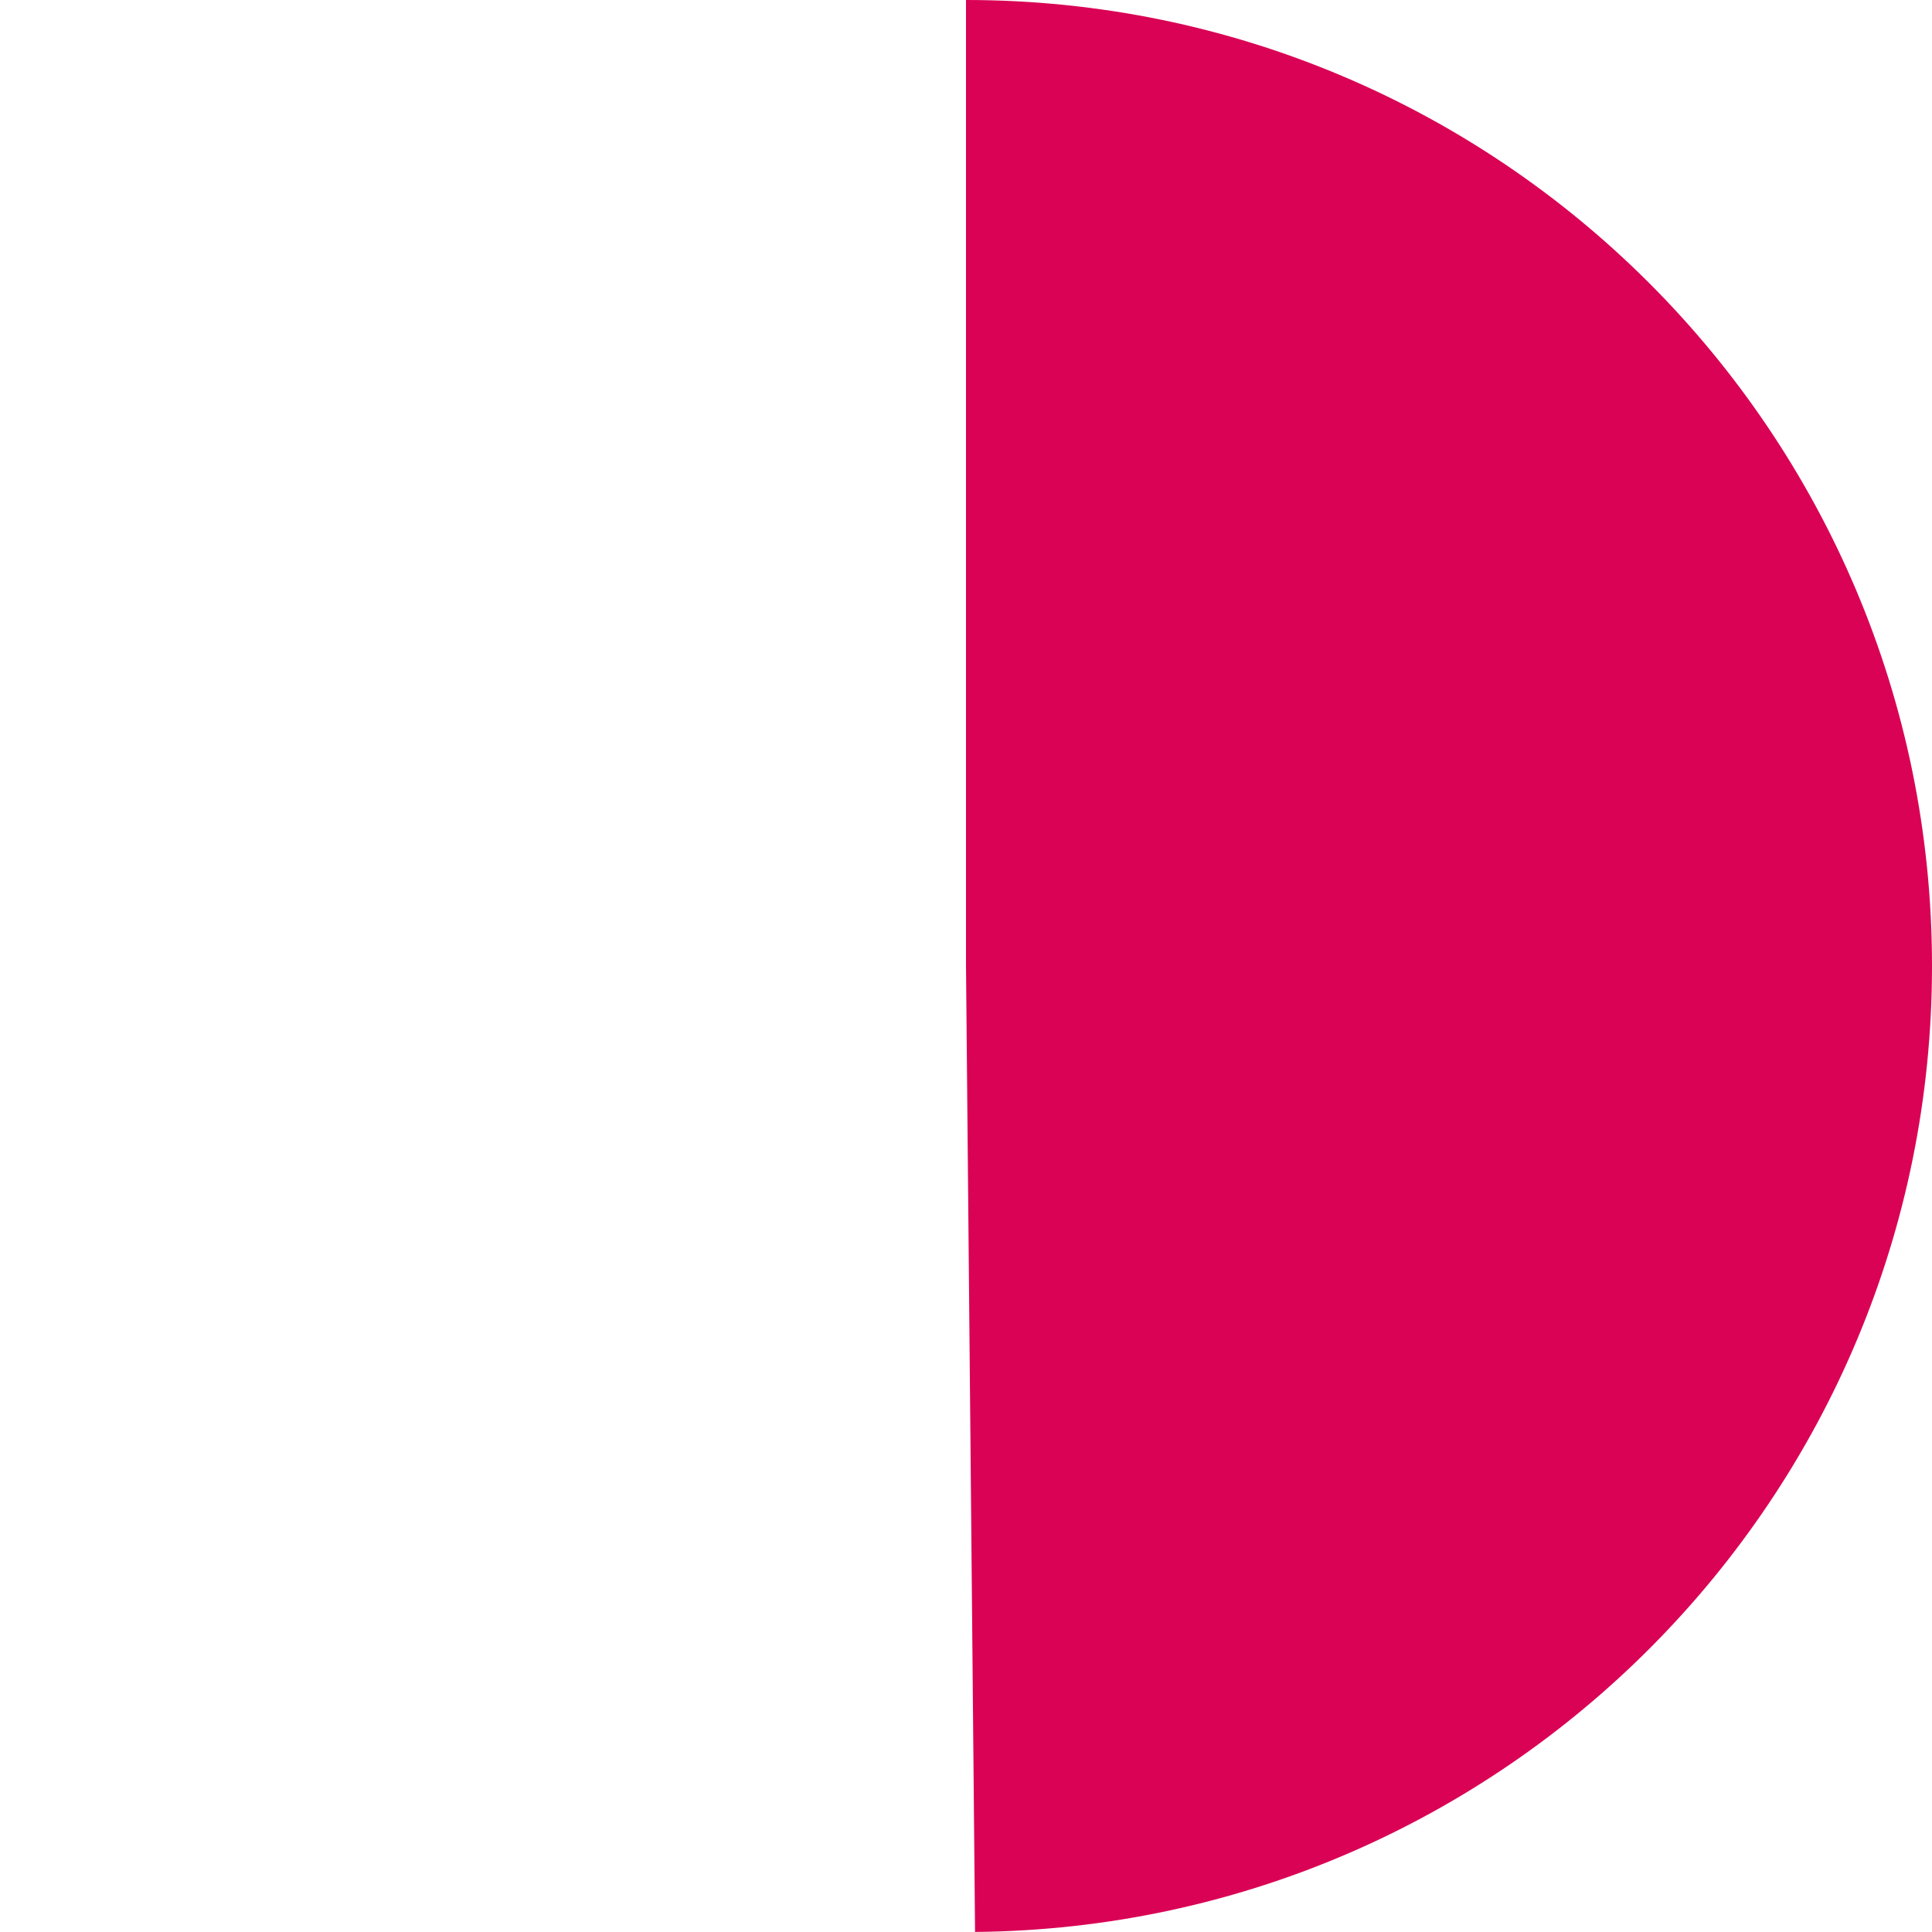 ﻿<?xml version="1.0" encoding="utf-8"?>
<svg version="1.1" xmlns:xlink="http://www.w3.org/1999/xlink" width="70px" height="70px" xmlns="http://www.w3.org/2000/svg">
  <g transform="matrix(1 0 0 1 -1563 -828 )">
    <path d="M 1598 828  C 1617.33 828  1633 843.67  1633 863  C 1633 882.202  1617.529 897.818  1598.328 897.998  L 1598 863  L 1598 828  Z " fill-rule="nonzero" fill="#da0255" stroke="none" />
  </g>
</svg>